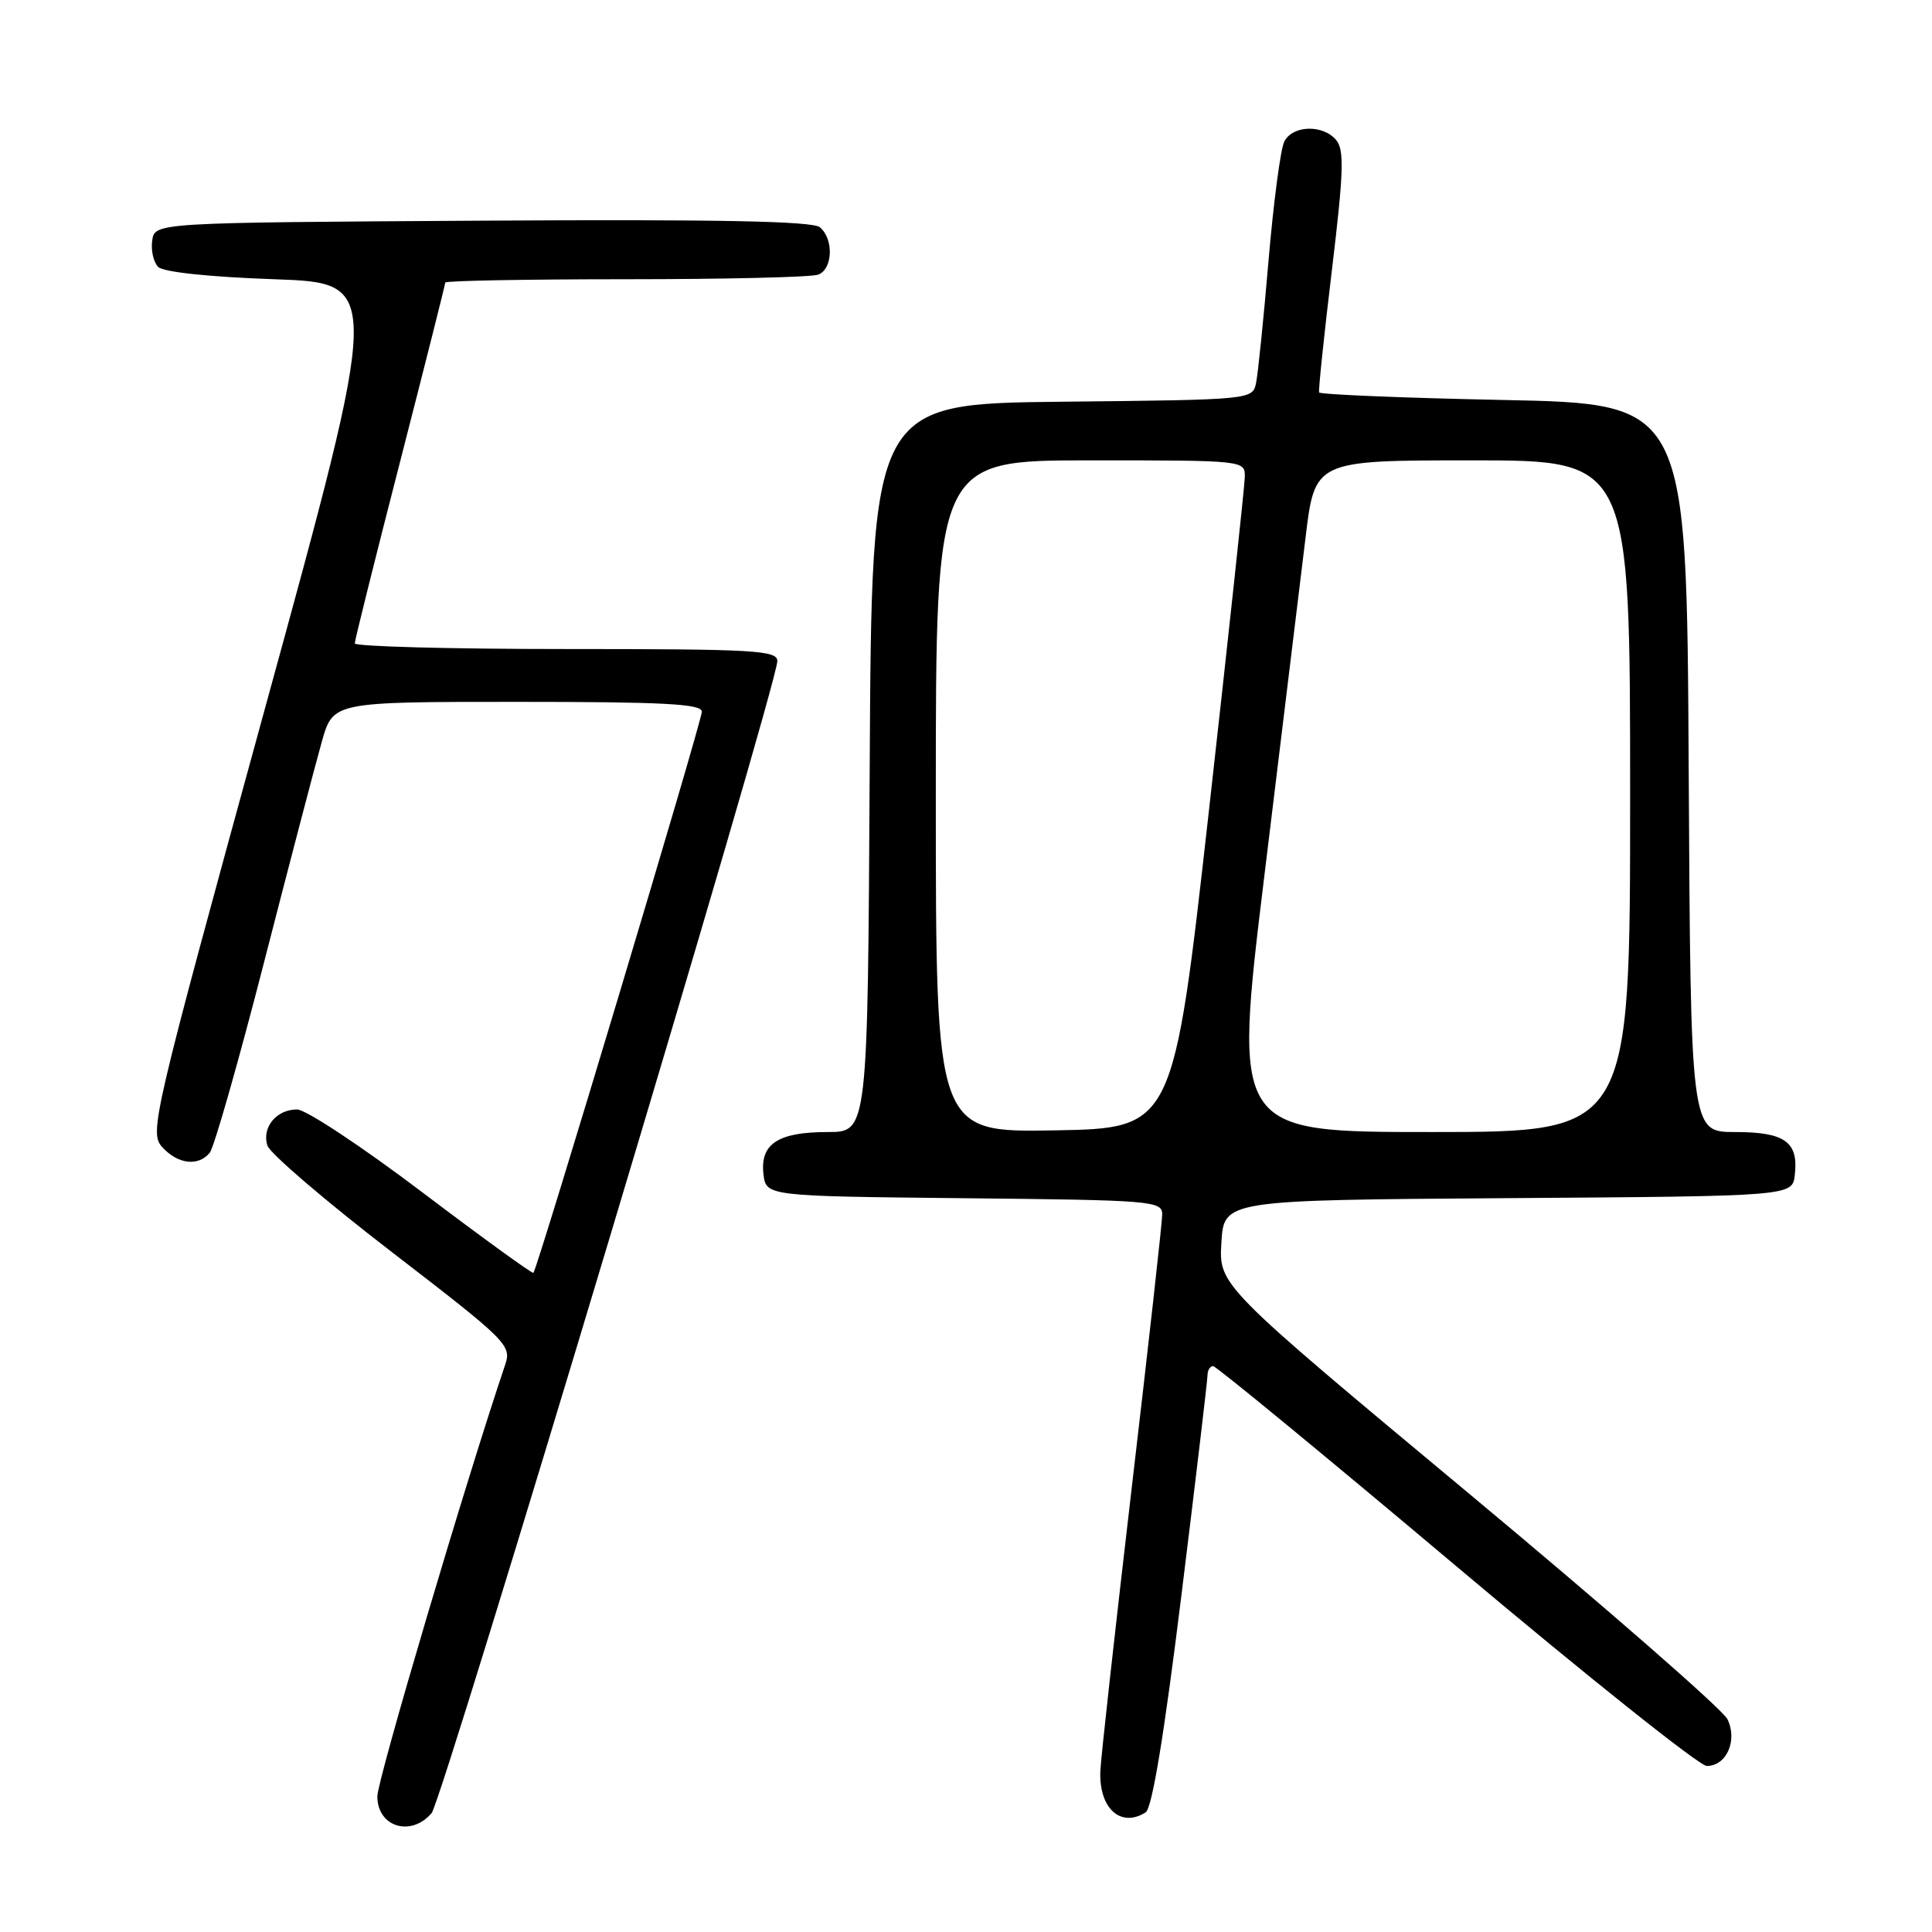 <?xml version="1.0" encoding="UTF-8" standalone="no"?>
<!DOCTYPE svg PUBLIC "-//W3C//DTD SVG 1.1//EN" "http://www.w3.org/Graphics/SVG/1.1/DTD/svg11.dtd" >
<svg xmlns="http://www.w3.org/2000/svg" xmlns:xlink="http://www.w3.org/1999/xlink" version="1.1" viewBox="0 0 256 256">
 <g >
 <path fill="currentColor"
d=" M 57.19 240.25 C 58.65 238.54 103.00 90.75 103.00 87.59 C 103.00 86.17 99.95 86.00 75.00 86.00 C 59.60 86.00 47.00 85.66 47.01 85.25 C 47.01 84.84 49.71 74.01 53.01 61.19 C 56.30 48.37 59.00 37.68 59.00 37.44 C 59.00 37.20 69.76 37.00 82.92 37.00 C 96.07 37.00 107.55 36.73 108.42 36.39 C 110.36 35.65 110.50 31.66 108.63 30.11 C 107.65 29.30 95.08 29.05 63.88 29.24 C 20.50 29.50 20.50 29.50 20.17 31.87 C 19.98 33.17 20.34 34.74 20.96 35.37 C 21.65 36.05 27.70 36.70 36.34 37.00 C 50.58 37.50 50.58 37.50 35.14 93.76 C 20.16 148.36 19.76 150.08 21.51 152.01 C 23.56 154.27 26.27 154.59 27.79 152.75 C 28.36 152.06 31.60 140.70 34.99 127.50 C 38.38 114.30 41.83 101.14 42.65 98.25 C 44.14 93.00 44.14 93.00 68.57 93.00 C 87.97 93.00 93.00 93.27 93.00 94.30 C 93.00 95.57 71.22 168.11 70.68 168.66 C 70.53 168.80 63.90 164.00 55.95 157.98 C 48.00 151.96 40.54 147.02 39.37 147.01 C 36.63 147.00 34.67 149.38 35.43 151.79 C 35.76 152.83 43.19 159.19 51.94 165.92 C 67.22 177.68 67.81 178.26 66.94 180.83 C 61.79 196.05 50.00 235.85 50.00 238.03 C 50.00 242.08 54.45 243.45 57.19 240.25 Z  M 151.80 240.15 C 152.66 239.60 154.25 229.96 156.54 211.41 C 158.44 196.06 159.99 182.94 160.00 182.25 C 160.00 181.56 160.34 181.01 160.75 181.02 C 161.16 181.03 175.65 192.95 192.95 207.52 C 210.24 222.08 225.19 234.00 226.16 234.00 C 228.77 234.00 230.26 230.63 228.90 227.81 C 228.29 226.54 212.87 213.08 194.64 197.90 C 161.50 170.30 161.50 170.30 161.84 164.66 C 162.18 159.02 162.18 159.02 199.84 158.76 C 237.50 158.50 237.50 158.50 237.82 155.69 C 238.33 151.30 236.52 150.00 229.89 150.00 C 224.02 150.00 224.02 150.00 223.76 101.75 C 223.50 53.50 223.50 53.50 199.25 53.00 C 185.91 52.73 174.90 52.27 174.79 52.00 C 174.68 51.73 175.44 44.45 176.48 35.82 C 178.04 22.87 178.14 19.87 177.06 18.57 C 175.32 16.47 171.29 16.57 170.18 18.75 C 169.68 19.71 168.75 26.80 168.09 34.50 C 167.44 42.20 166.69 49.50 166.44 50.73 C 165.97 52.96 165.94 52.97 140.74 53.23 C 115.50 53.50 115.50 53.50 115.24 101.75 C 114.98 150.00 114.98 150.00 109.68 150.00 C 103.11 150.00 100.71 151.56 101.16 155.55 C 101.50 158.50 101.50 158.50 127.75 158.77 C 152.65 159.02 154.00 159.13 154.00 160.91 C 154.00 161.94 152.18 178.24 149.96 197.14 C 147.75 216.04 145.87 232.94 145.80 234.70 C 145.61 239.62 148.50 242.24 151.80 240.15 Z  M 124.00 105.53 C 124.00 61.00 124.00 61.00 144.50 61.00 C 165.00 61.00 165.00 61.00 164.94 63.25 C 164.91 64.49 162.77 84.40 160.18 107.50 C 155.46 149.50 155.46 149.50 139.73 149.78 C 124.00 150.05 124.00 150.05 124.00 105.53 Z  M 167.57 115.75 C 169.87 96.91 172.31 76.89 172.99 71.25 C 174.22 61.00 174.22 61.00 195.11 61.00 C 216.00 61.00 216.00 61.00 216.00 105.50 C 216.00 150.00 216.00 150.00 189.69 150.00 C 163.39 150.00 163.39 150.00 167.57 115.75 Z "/>
</g>
</svg>